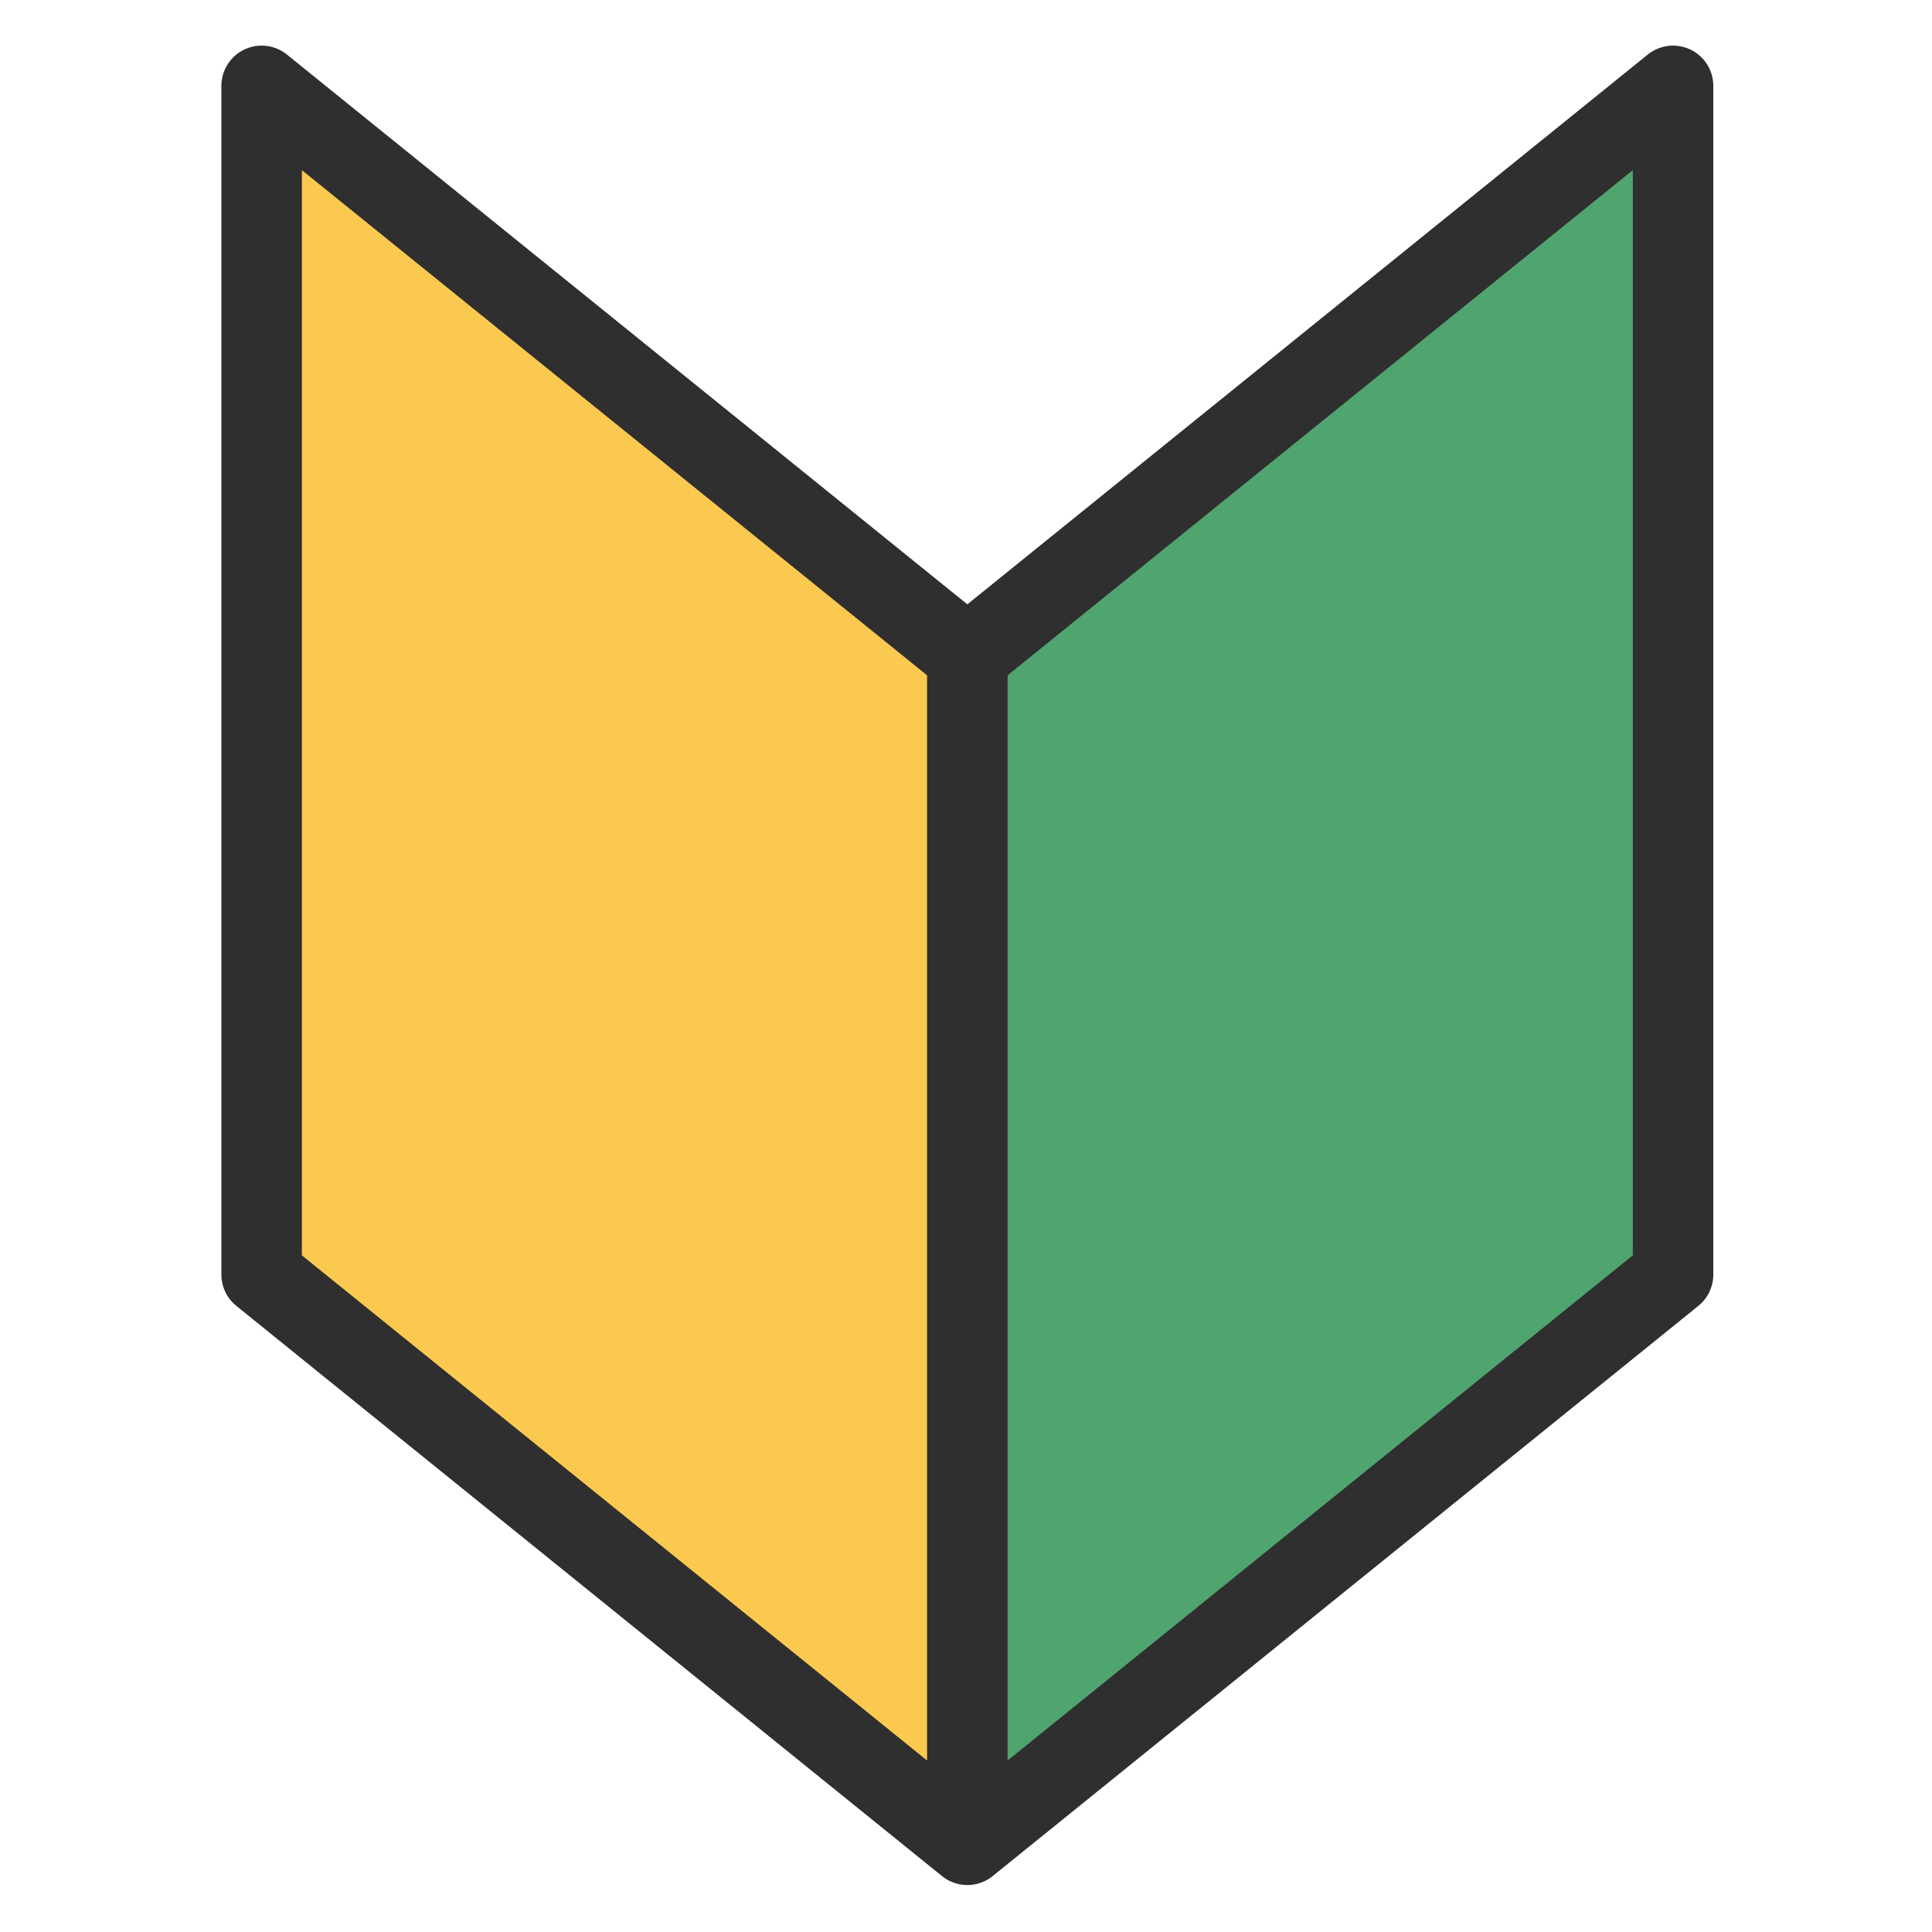<svg xmlns="http://www.w3.org/2000/svg" xmlns:xlink="http://www.w3.org/1999/xlink" preserveAspectRatio="none" viewBox="0 0 72 72"><defs><path id="b" stroke="#2F2F2F" stroke-width="3" stroke-linejoin="round" stroke-linecap="round" fill="none" d="M36.05 24.45L62.35 3.2v44.3l-26.3 21.25L9.75 47.5V3.2l26.3 21.25v44.3"/><g id="a"><path fill="#FCC950" d="M9.75 3.2v44.3l26.3 21.25v-44.3L9.75 3.2z"/><path fill="#50A46F" d="M62.35 47.5V3.2l-26.3 21.25v44.3l26.3-21.25z"/></g></defs><g><use xlink:href="#a"/><use xlink:href="#b"/></g></svg>